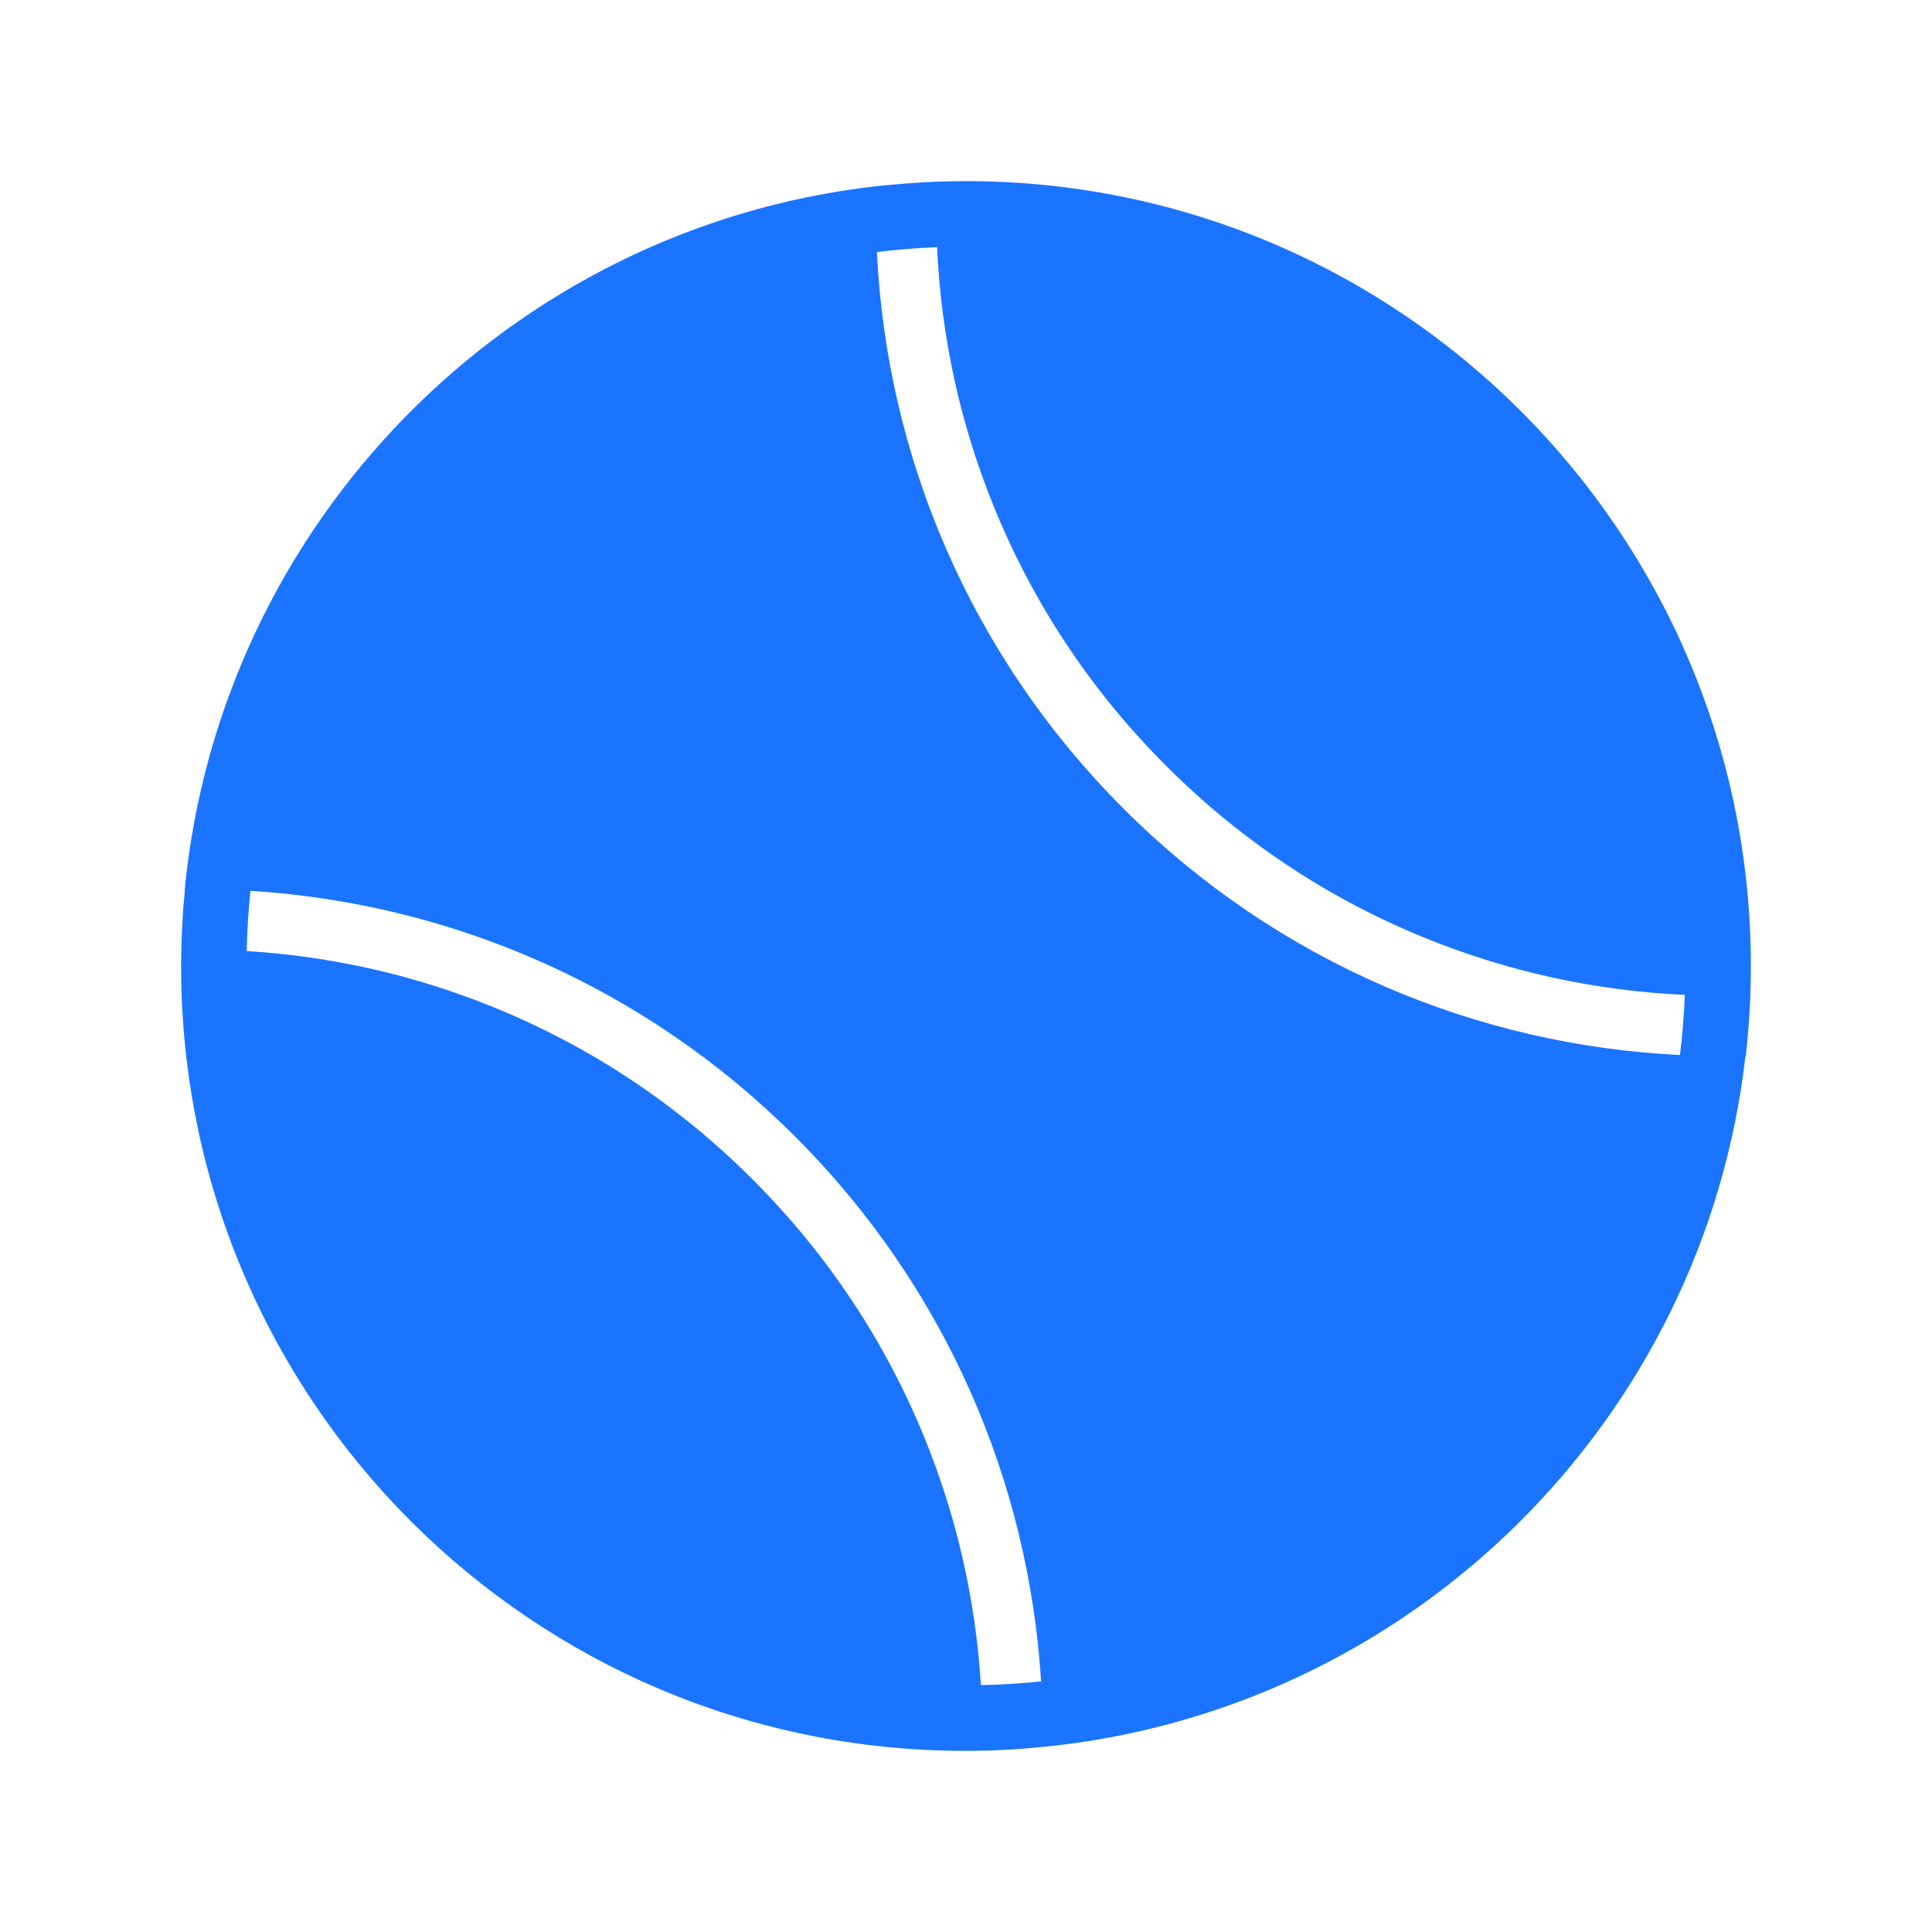 <?xml version="1.0" encoding="utf-8"?>
<!-- Generator: Adobe Illustrator 16.2.1, SVG Export Plug-In . SVG Version: 6.00 Build 0)  -->
<!DOCTYPE svg PUBLIC "-//W3C//DTD SVG 1.1//EN" "http://www.w3.org/Graphics/SVG/1.1/DTD/svg11.dtd">
<svg version="1.1" id="Layer_1" xmlns="http://www.w3.org/2000/svg" xmlns:xlink="http://www.w3.org/1999/xlink" x="0px" y="0px"
	 width="512px" height="512px" viewBox="0 0 512 512" enable-background="new 0 0 512 512" xml:space="preserve">
<g fill="#1b74ff" fill-opacity="1">
	<path d="M48.05,251.556c-0.001,0.039-0.003,0.077-0.004,0.116c0,0,0.002,0,0.003,0C48.049,251.634,48.049,251.595,48.05,251.556z"
		/>
	<path d="M260.311,463.915c0.066-0.002,0.133-0.006,0.199-0.007c-0.066,0.001-0.133,0.001-0.199,0.004
		C260.311,463.912,260.311,463.913,260.311,463.915z"/>
	<path d="M256,48.001c-2.586,0-5.29,0.064-7.852,0.158L248,48.153c0,0.003,0,0.004,0,0.006c-5,0.199-10,0.602-16,1.205
		c0-0.002,0-0.004,0-0.008c0,0.005,0.083,0.008,0.072,0.012c-96.974,11.061-173.654,88.975-183.13,186.41
		c-0.004,0.018,0.045,0.222,0.042,0.222c0.003,0,0.004,0,0.007,0c-0.513,5-0.826,10-0.936,16c-0.001,0-0.003,0-0.004,0l0.003-0.152
		c-0.028,1.43-0.054,2.777-0.054,4.215c0,114.852,92.977,207.938,207.841,207.938c6.856,0,14.159-0.383,20.159-1.031
		c0,0.002,0,0.006,0,0.006c0-0.004,0.213-0.008,0.24-0.014c97.436-9.486,175.247-86.086,186.312-183.036
		c0.004-0.014,0.088,0.074,0.092,0.074c-0.002,0-0.006,0-0.008,0c0.889-8,1.363-15.859,1.363-23.904
		C464,141.245,370.87,48.001,256,48.001z M130.63,266.853c-20.895-8.474-42.788-13.43-65.244-14.816
		c0.11-5.374,0.438-10.695,0.986-15.952c52.568,3.275,104.203,24.977,144.375,65.146c40.172,40.169,61.876,91.797,65.152,144.359
		c-5.257,0.548-10.579,0.876-15.954,0.985c-1.385-22.453-6.342-44.344-14.816-65.236c-10.459-25.79-25.834-48.937-45.696-68.795
		C179.572,292.684,156.423,277.311,130.63,266.853z M297.722,214.265c-40.964-40.959-62.731-93.835-65.332-147.467
		c5.25-0.652,10.568-1.08,15.941-1.293c1.073,23.65,6.105,46.702,15.007,68.654c10.461,25.79,25.835,48.936,45.696,68.795
		c19.862,19.859,43.01,35.232,68.803,45.691c21.954,8.901,45.008,13.933,68.66,15.007c-0.213,5.37-0.643,10.689-1.293,15.939
		C391.564,276.989,338.686,255.225,297.722,214.265z"/>
</g>
</svg>
